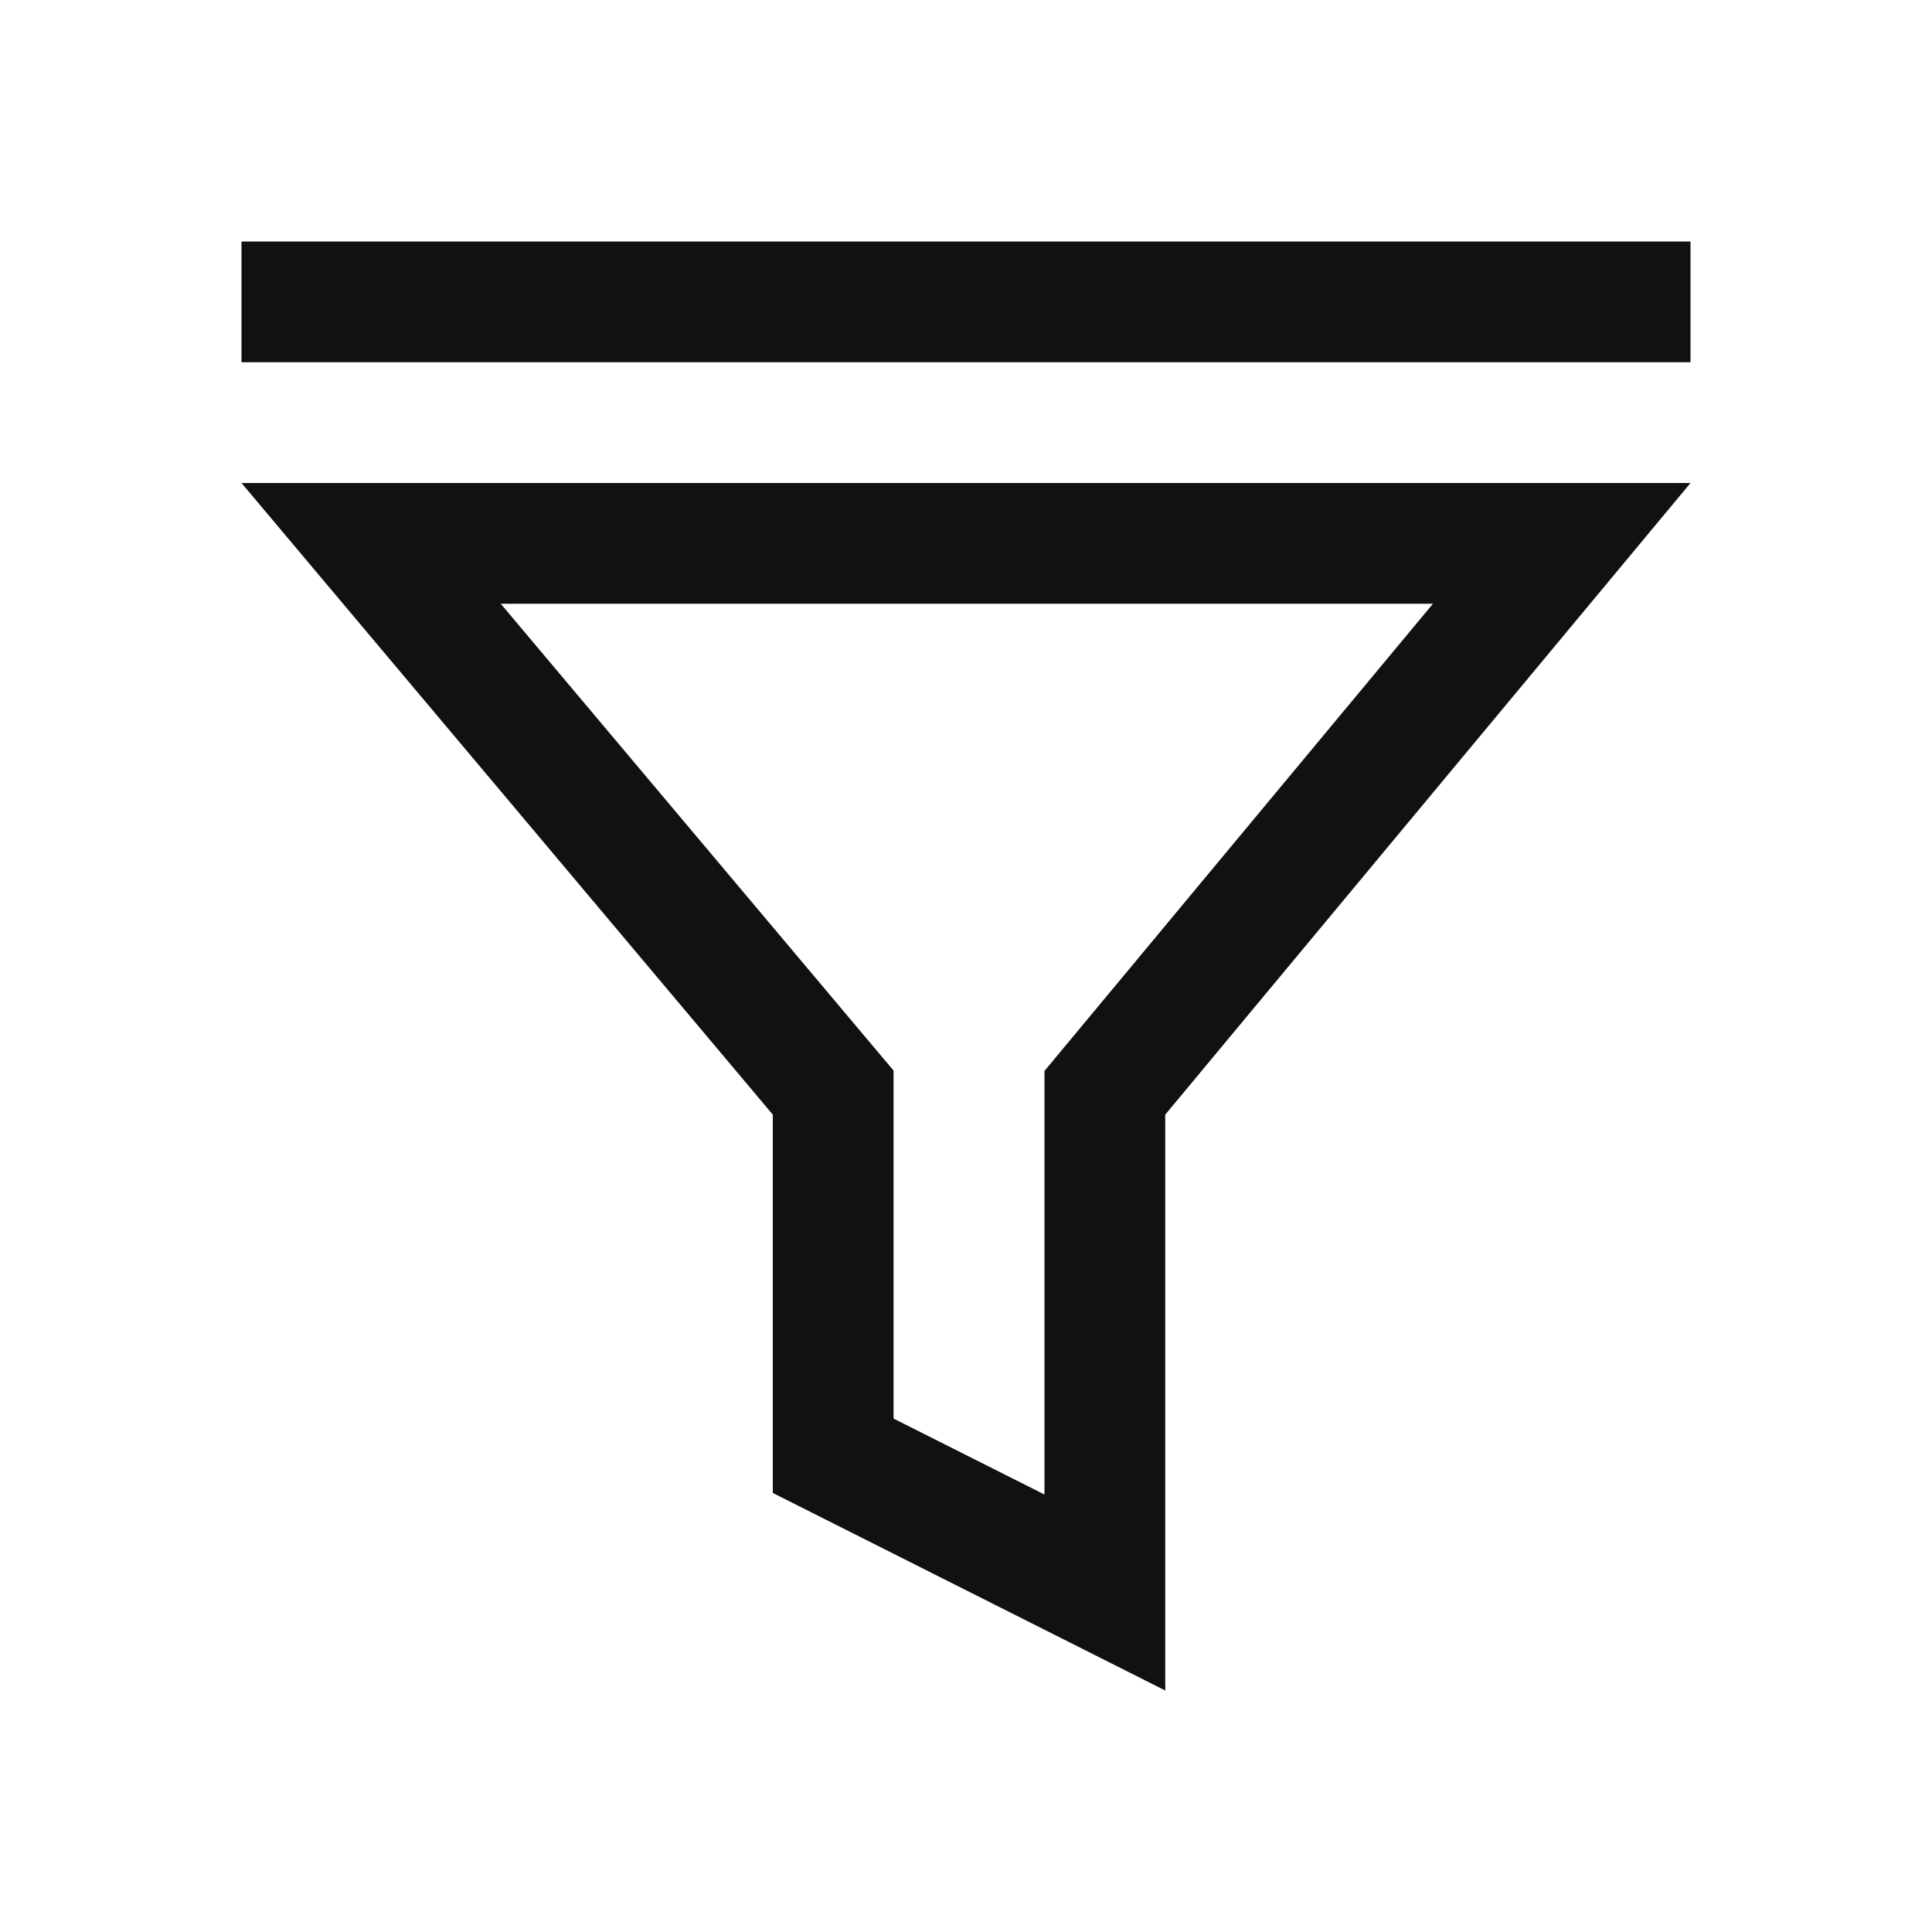 <svg viewBox="0 0 16 16" fill="none" xmlns="http://www.w3.org/2000/svg"><path d="M14 4L9.65 9.231V14L6.4 12.364V9.231L2 4H14ZM11.867 5H4.147L7.4 8.866L7.4 11.748L8.65 12.377L8.65 8.869L11.867 5ZM14 2V3H2V2H14Z" fill="#111111"/></svg>